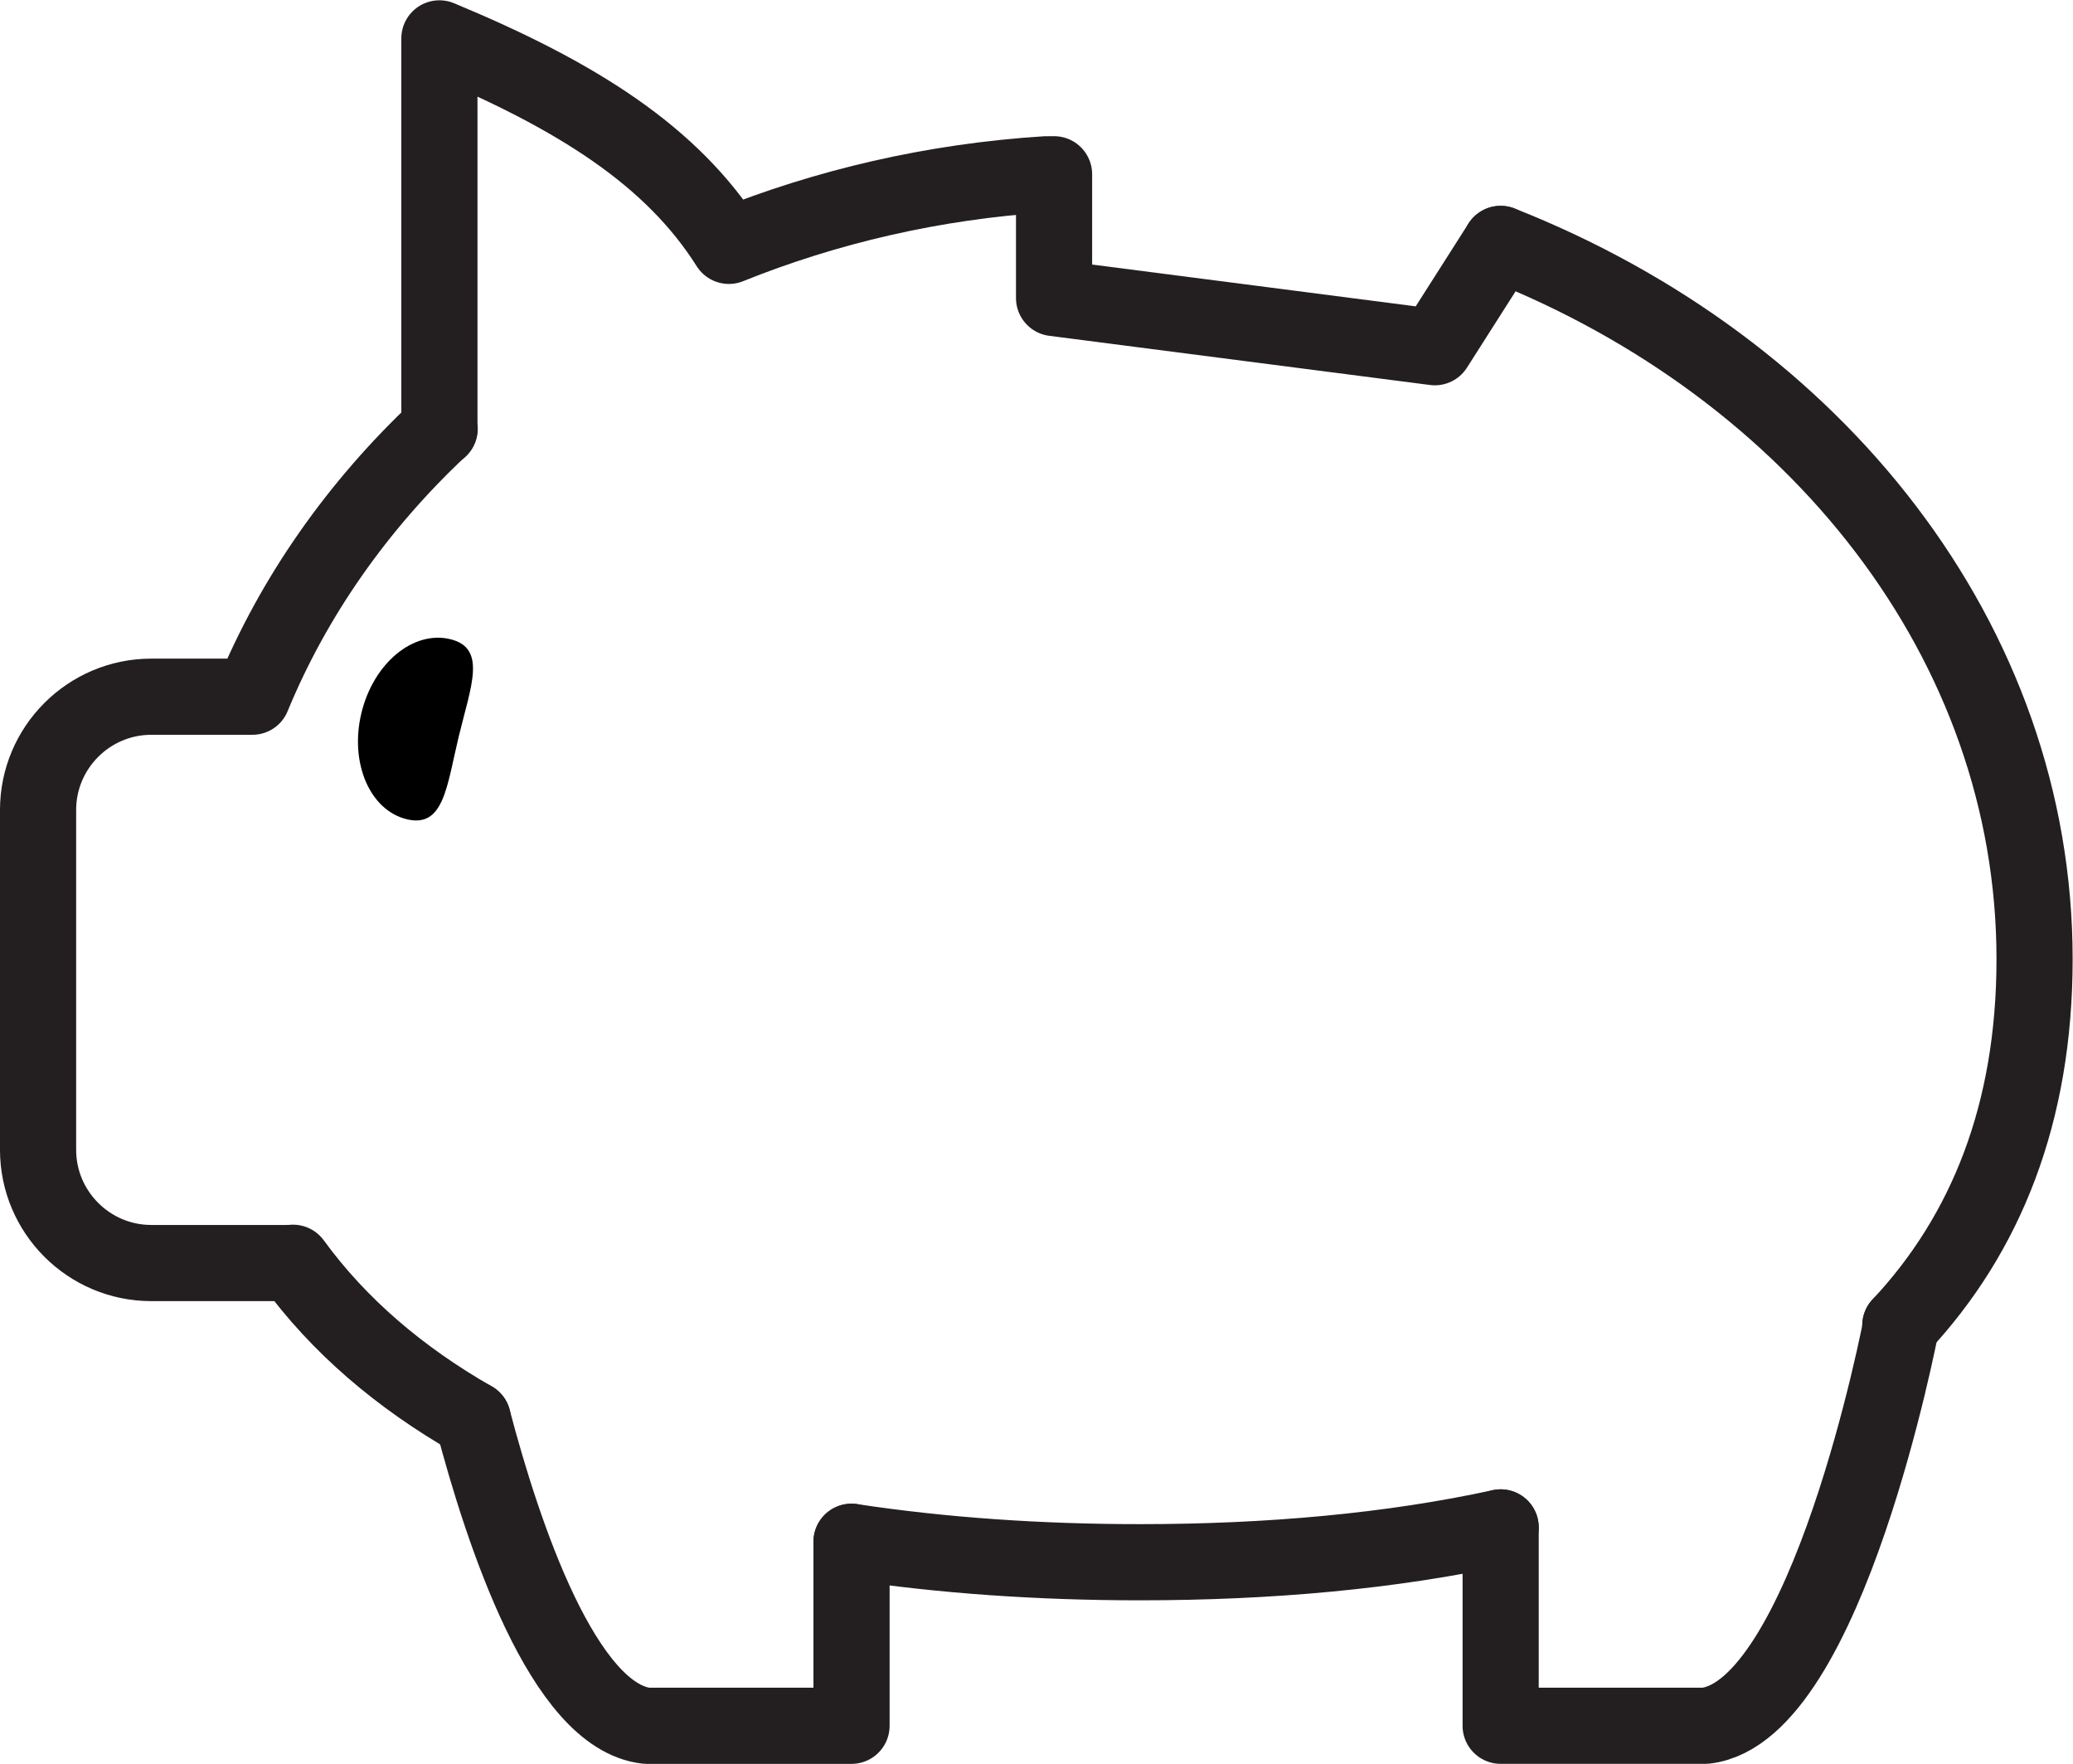 <?xml version="1.0" encoding="UTF-8" standalone="no"?>
<!-- Created with Inkscape (http://www.inkscape.org/) -->

<svg
   xmlns:dc="http://purl.org/dc/elements/1.1/"
   xmlns:cc="http://creativecommons.org/ns#"
   xmlns:rdf="http://www.w3.org/1999/02/22-rdf-syntax-ns#"
   xmlns:svg="http://www.w3.org/2000/svg"
   xmlns="http://www.w3.org/2000/svg"
   xmlns:sodipodi="http://sodipodi.sourceforge.net/DTD/sodipodi-0.dtd"
   xmlns:inkscape="http://www.inkscape.org/namespaces/inkscape"
   id="svg2"
   version="1.1"
   inkscape:version="0.91 r13725"
   xml:space="preserve"
   width="51.72"
   height="44"
   viewBox="0 0 51.72 44"
   sodipodi:docname="Vector Smart Object6.ai"><defs
     id="defs6"><clipPath
       clipPathUnits="userSpaceOnUse"
       id="clipPath16"><path
         d="m 0,92.616 108.866,0 L 108.866,0 0,0 0,92.616 Z"
         id="path18"
         inkscape:connector-curvature="0" /></clipPath></defs><sodipodi:namedview
     pagecolor="#ffffff"
     bordercolor="#666666"
     borderopacity="1"
     objecttolerance="10"
     gridtolerance="10"
     guidetolerance="10"
     inkscape:pageopacity="0"
     inkscape:pageshadow="2"
     inkscape:window-width="1920"
     inkscape:window-height="1137"
     id="namedview4"
     showgrid="false"
     fit-margin-top="0"
     fit-margin-left="0"
     fit-margin-right="0"
     fit-margin-bottom="0"
     inkscape:zoom="2.038518"
     inkscape:cx="68.040752"
     inkscape:cy="57.885191"
     inkscape:window-x="-8"
     inkscape:window-y="-8"
     inkscape:window-maximized="1"
     inkscape:current-layer="g10" /><g
     id="g10"
     inkscape:groupmode="layer"
     inkscape:label="Vector Smart Object6"
     transform="matrix(1.25,0,0,-1.25,-5e-4,44)"><g
       id="g12"
       transform="matrix(0.38,0,0,0.38,2.4797443e-4,0)"><g
         id="g14"
         clip-path="url(#clipPath16)"><g
           id="g20"
           transform="translate(78.822,79.822)"><path
             d="m 0,0 c 16.554,-6.529 28.044,-20.892 28.044,-37.562 0,-8.096 -2.554,-14.436 -7.051,-19.238"
             style="fill:none;stroke:#231f20;stroke-width:4;stroke-linecap:round;stroke-linejoin:round;stroke-miterlimit:10;stroke-dasharray:none;stroke-opacity:1"
             id="path22"
             inkscape:connector-curvature="0" /></g><g
           id="g24"
           transform="translate(23.095,70.116)"><path
             d="m 0,0 -0.015,0 0,20.5 C 7.211,17.497 12.201,14.334 15.19,9.604 c 5.122,2.061 10.736,3.381 16.656,3.758"
             style="fill:none;stroke:#231f20;stroke-width:4;stroke-linecap:round;stroke-linejoin:round;stroke-miterlimit:10;stroke-dasharray:none;stroke-opacity:1"
             id="path26"
             inkscape:connector-curvature="0" /></g><g
           id="g28"
           transform="translate(44.727,11.663)"><path
             d="m 0,0 c 4.802,-0.726 9.895,-1.074 15.146,-1.074 6.805,0 13.203,0.58 18.949,1.828"
             style="fill:none;stroke:#231f20;stroke-width:4;stroke-linecap:round;stroke-linejoin:round;stroke-miterlimit:10;stroke-dasharray:none;stroke-opacity:1"
             id="path30"
             inkscape:connector-curvature="0" /></g><g
           id="g32"
           transform="translate(23.08,70.116)"><path
             d="m 0,0 c -4.294,-4.033 -7.66,-8.821 -9.822,-14.073 l -5.31,0 c -3.279,0 -5.948,-2.67 -5.948,-5.948 l 0,-17.846 c 0,-3.279 2.669,-5.948 5.948,-5.948 l 7.066,0 c 0.13,0 0.246,0 0.377,0.015 2.408,-3.308 5.615,-6.036 9.445,-8.227"
             style="fill:none;stroke:#231f20;stroke-width:4;stroke-linecap:round;stroke-linejoin:round;stroke-miterlimit:10;stroke-dasharray:none;stroke-opacity:1"
             id="path34"
             inkscape:connector-curvature="0" /></g><g
           id="g36"
           transform="translate(44.727,11.663)"><path
             d="m 0,0 0,-9.663 -10.766,0 c -4.352,0.494 -7.529,10.025 -9.125,16.09"
             style="fill:none;stroke:#231f20;stroke-width:4;stroke-linecap:round;stroke-linejoin:round;stroke-miterlimit:10;stroke-dasharray:none;stroke-opacity:1"
             id="path38"
             inkscape:connector-curvature="0" /></g><g
           id="g40"
           transform="translate(99.815,23.023)"><path
             d="m 0,0 0.043,0.015 c 0,0 -3.873,-20.312 -10.286,-21.037 l -10.75,0 0,10.417"
             style="fill:none;stroke:#231f20;stroke-width:4;stroke-linecap:round;stroke-linejoin:round;stroke-miterlimit:10;stroke-dasharray:none;stroke-opacity:1"
             id="path42"
             inkscape:connector-curvature="0" /></g><g
           id="g44"
           transform="translate(24.096,53.954)"><path
             d="m 0,0 c -0.629,-2.612 -0.777,-4.816 -2.726,-4.347 -1.947,0.469 -3.016,2.966 -2.387,5.577 0.629,2.612 2.717,4.35 4.665,3.881 C 1.499,4.642 0.629,2.612 0,0"
             style="fill:#000000;fill-opacity:1;fill-rule:nonzero;stroke:none"
             id="path46"
             inkscape:connector-curvature="0" /></g><g
           id="g48"
           transform="translate(55.365,83.48)"><path
             d="m 0,0 0,-6.5 20,-2.583 3.456,5.425"
             style="fill:none;stroke:#231f20;stroke-width:4;stroke-linecap:round;stroke-linejoin:round;stroke-miterlimit:10;stroke-dasharray:none;stroke-opacity:1"
             id="path50"
             inkscape:connector-curvature="0" /></g></g></g></g></svg>